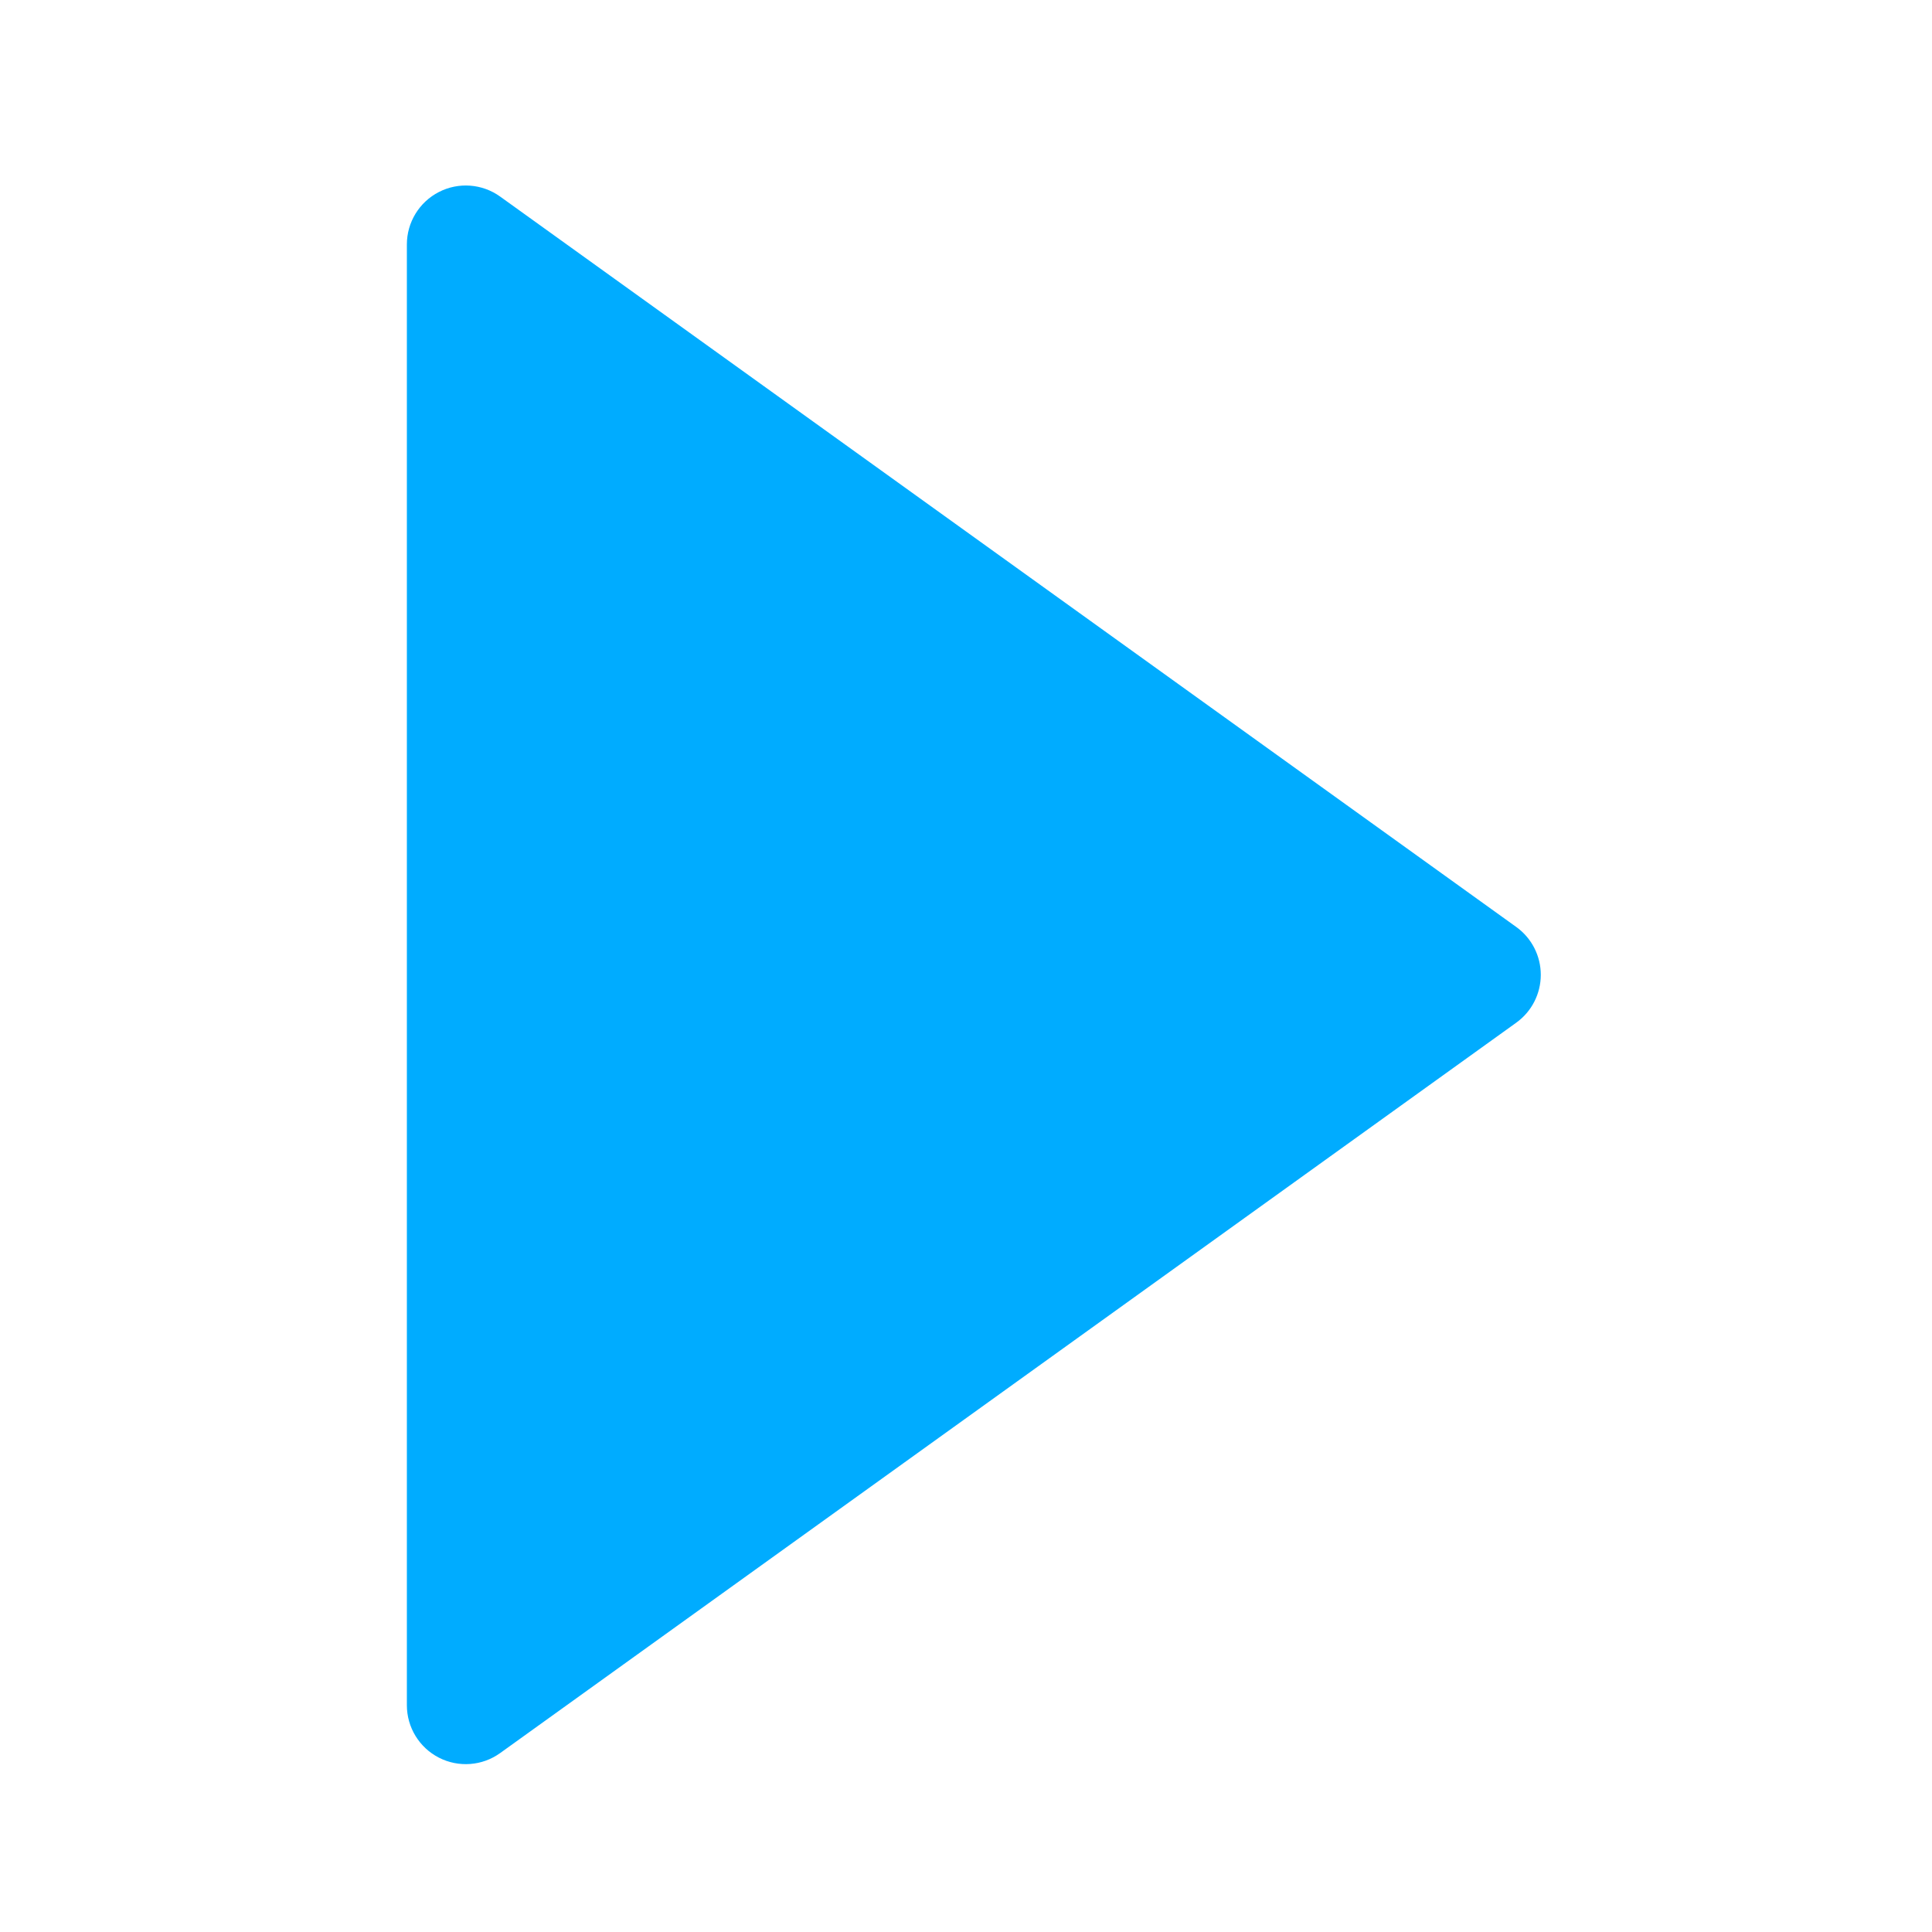 <?xml version="1.0" encoding="UTF-8" standalone="no"?>
<!DOCTYPE svg PUBLIC "-//W3C//DTD SVG 1.1//EN" "http://www.w3.org/Graphics/SVG/1.1/DTD/svg11.dtd">
<svg width="100%" height="100%" viewBox="0 0 128 128" version="1.1" xmlns="http://www.w3.org/2000/svg" xmlns:xlink="http://www.w3.org/1999/xlink" xml:space="preserve" xmlns:serif="http://www.serif.com/" style="fill-rule:evenodd;clip-rule:evenodd;stroke-linejoin:round;stroke-miterlimit:2;">
    <g transform="matrix(-0,1.078,-0.698,-0,109.645,-3.443)">
        <path d="M66.046,13.164C65.366,11.703 64.271,10.836 63.105,10.836C61.94,10.836 60.845,11.703 60.165,13.164L15.275,109.612C14.483,111.315 14.374,113.559 14.994,115.425C15.614,117.292 16.858,118.465 18.216,118.465L107.995,118.465C109.353,118.465 110.597,117.292 111.217,115.425C111.837,113.559 111.728,111.315 110.936,109.612L66.046,13.164Z" style="fill:rgb(0,172,255);"/>
    </g>
</svg>
